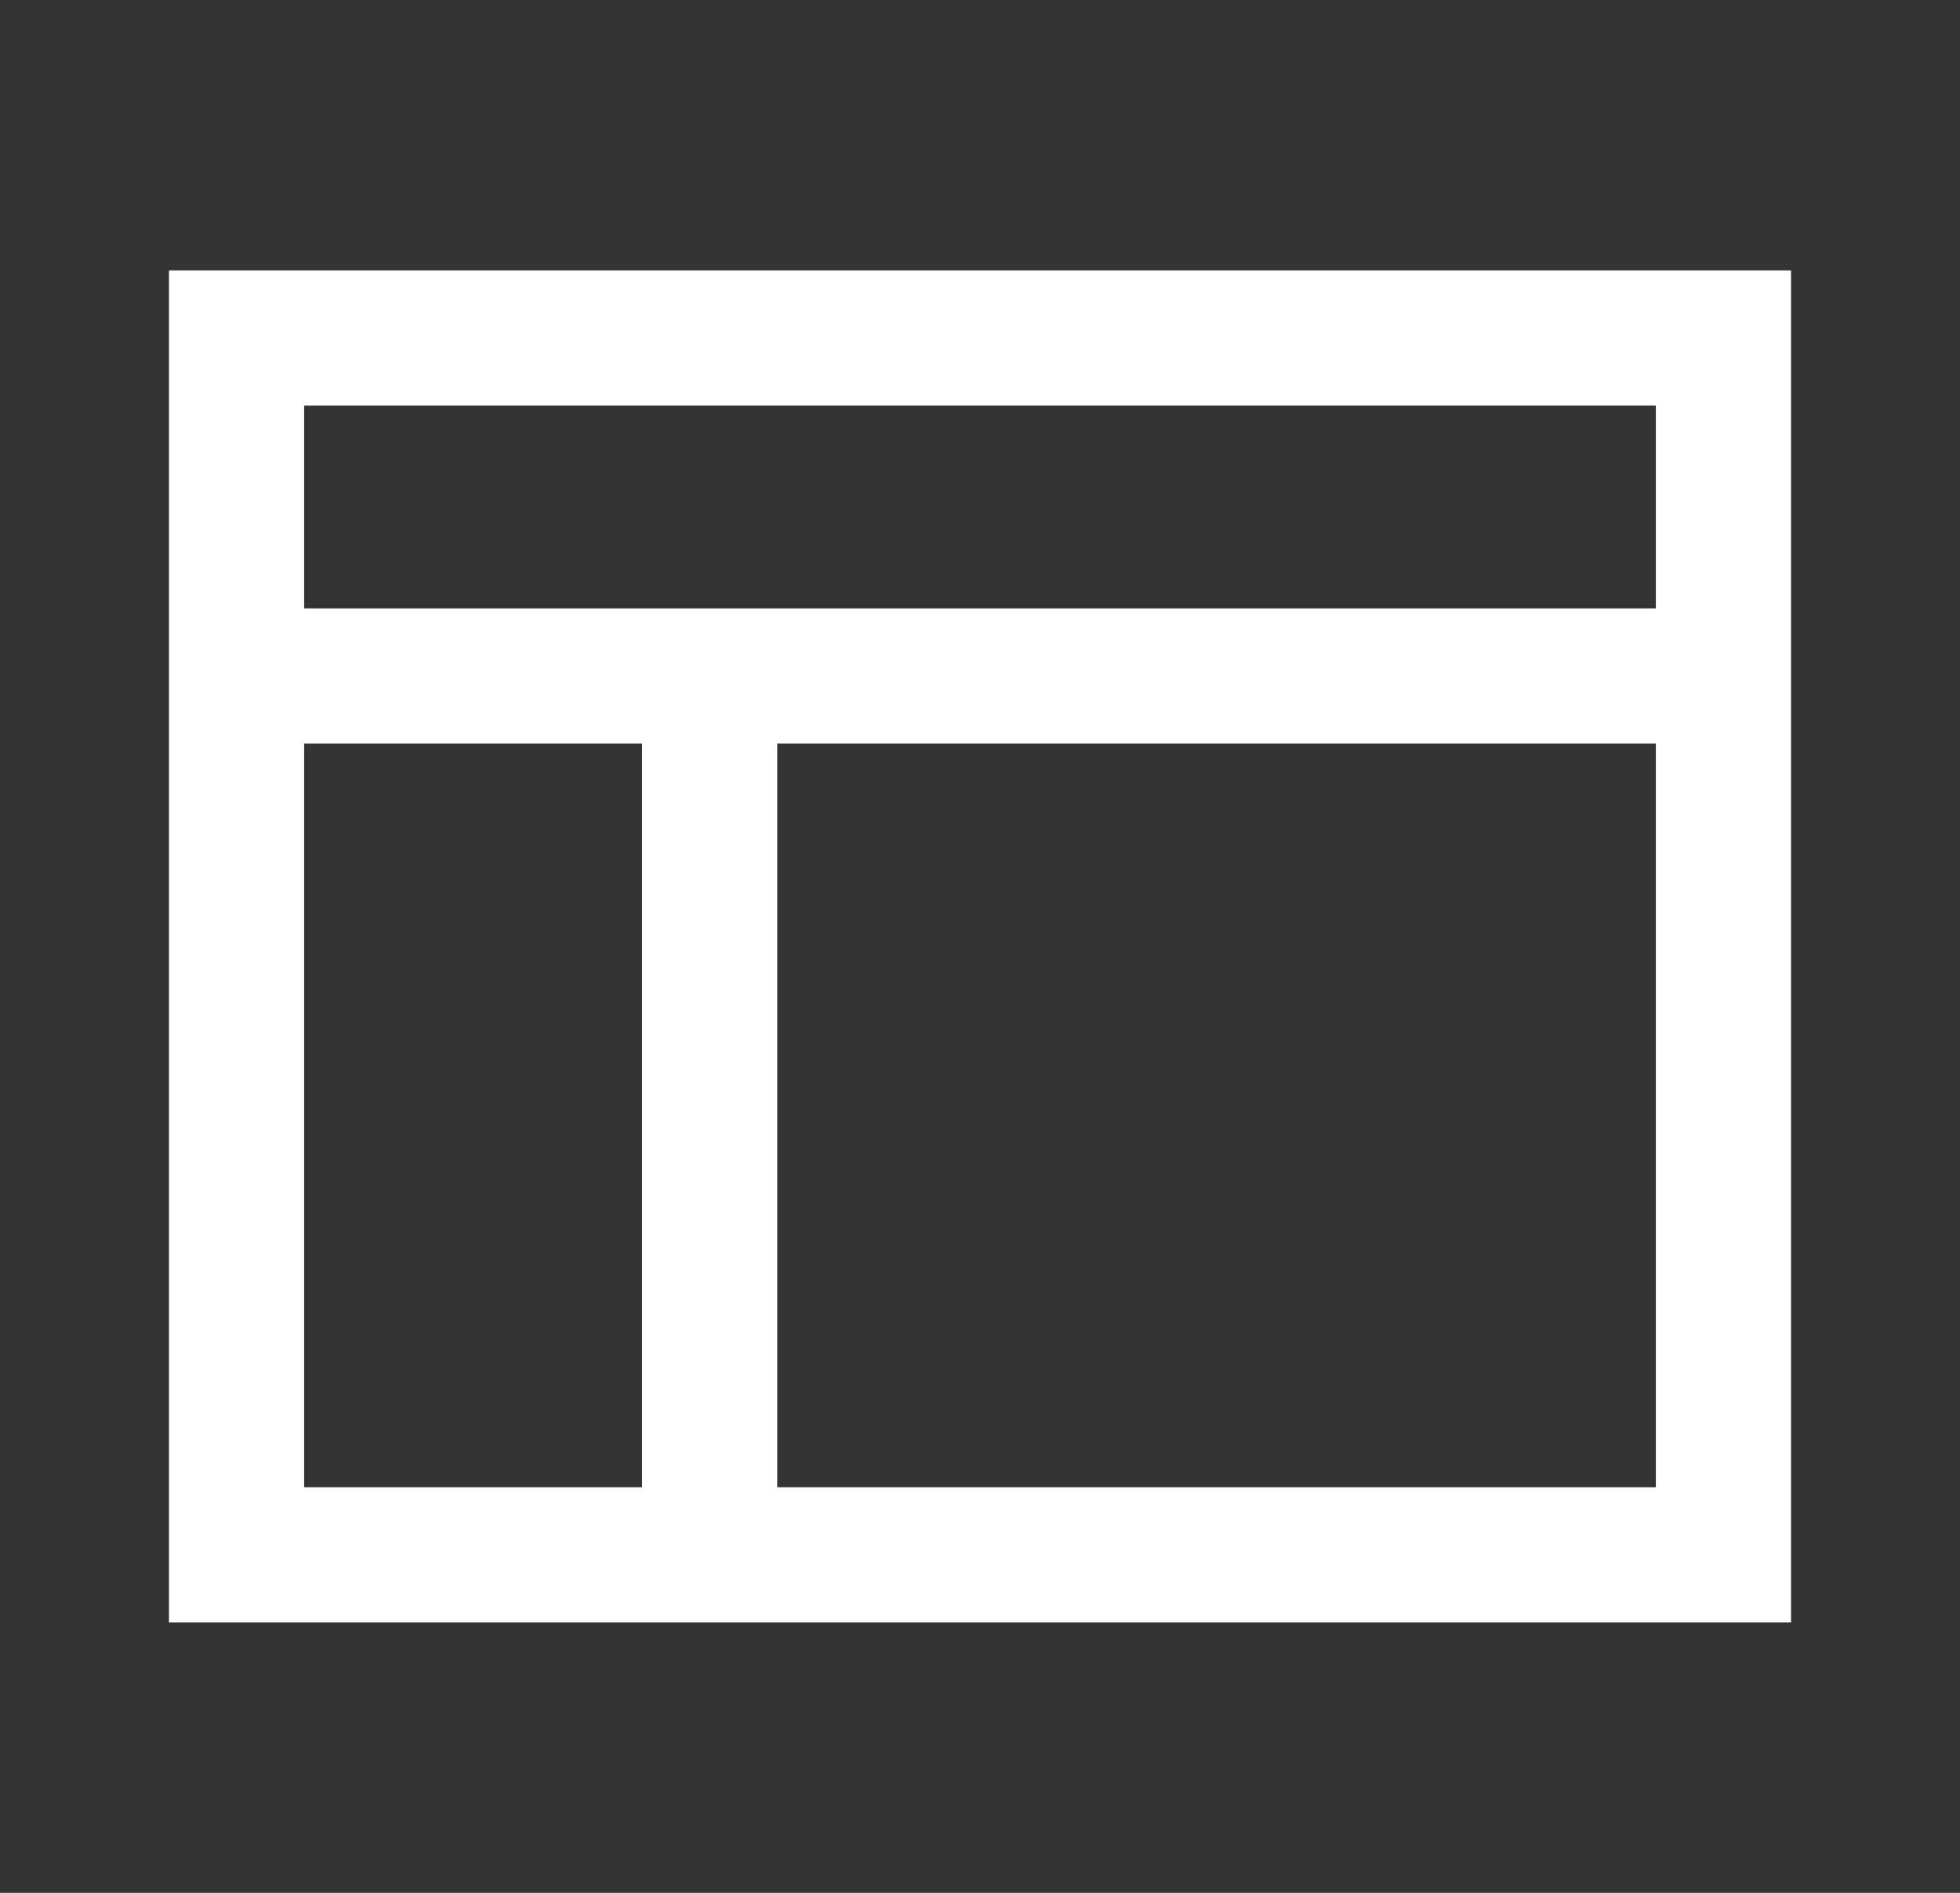 <svg width="29" height="28" viewBox="0 0 29 28" fill="none" xmlns="http://www.w3.org/2000/svg">
<rect x="0" y="0" width="29" height="28" fill="#333333" stroke="none"/>
<rect x="3.5" y="5" width="22" height="18" stroke="white" stroke-width="2"/>
<path d="M3.5 10H25.5" stroke="white" stroke-width="2"/>
<path d="M10.5 10V23" stroke="white" stroke-width="2"/>
</svg>
